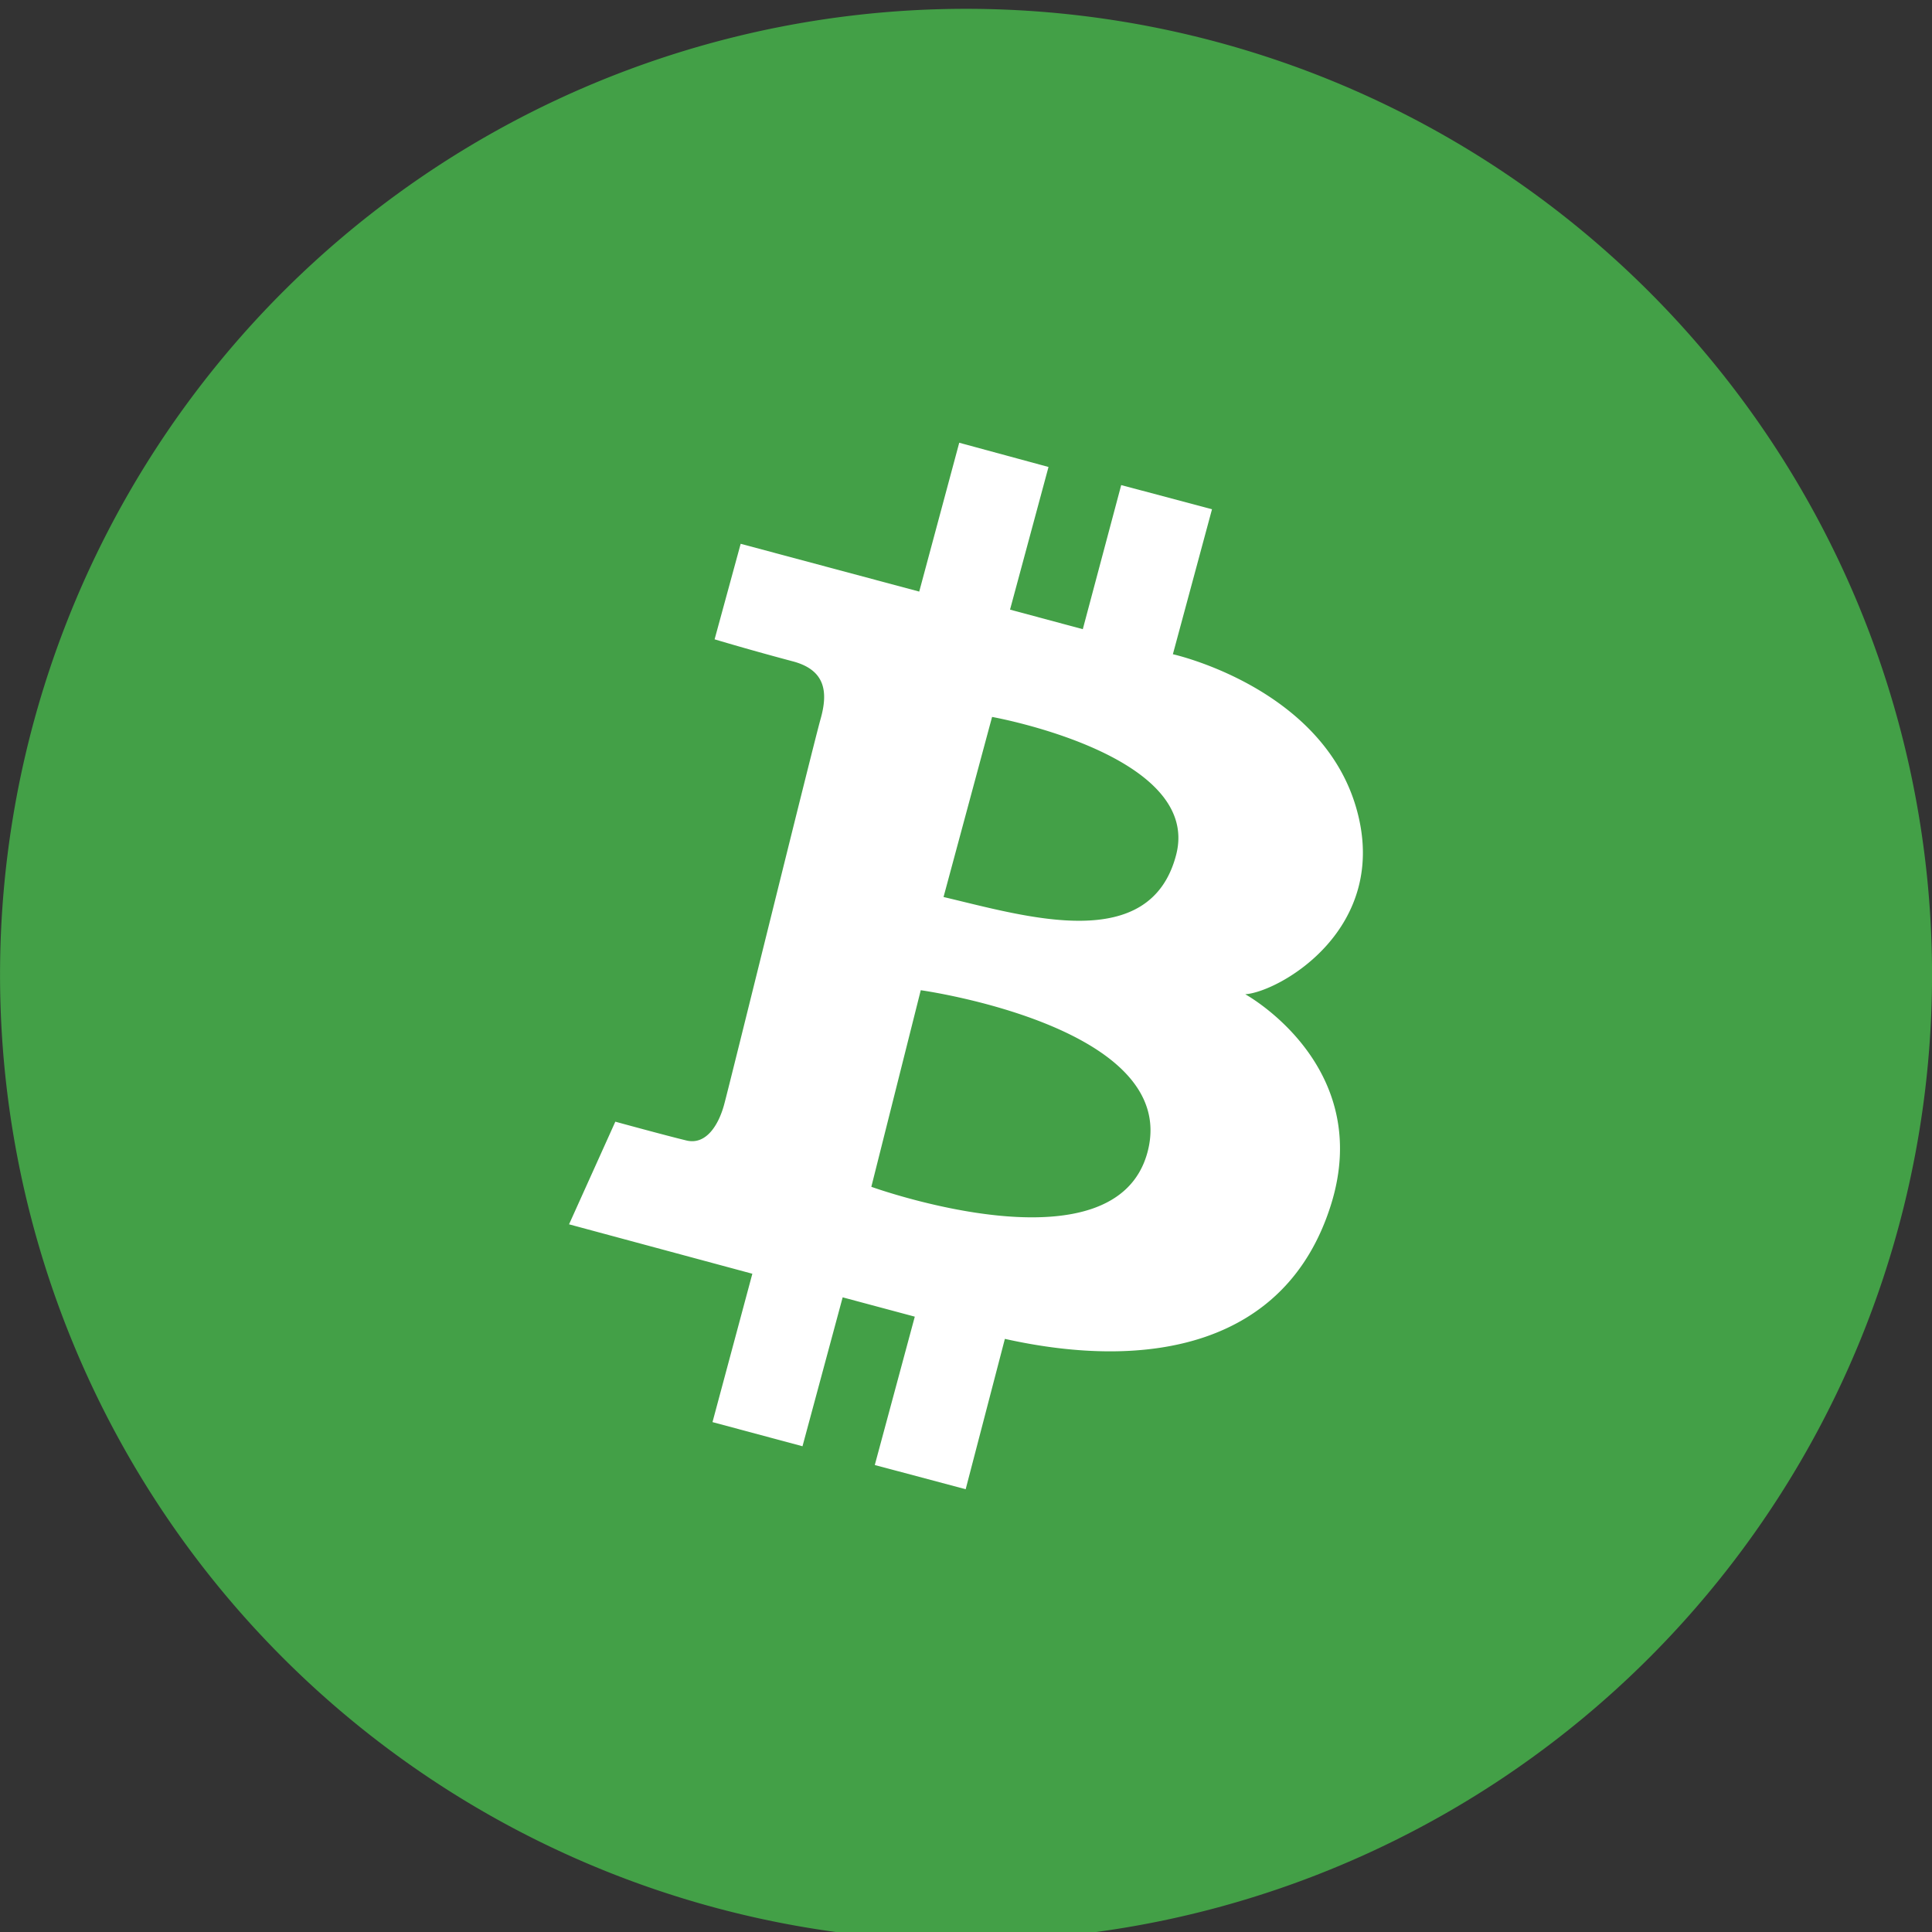 <svg xmlns="http://www.w3.org/2000/svg" fill="none" viewBox="0 0 24 24"><rect x="0" y="0" width="24" height="24" fill="#333333" stroke="none"/><g clip-path="url(#a)"><path fill="#43A047" d="M24 12A12 12 0 1 1 .001 12 12 12 0 0 1 24 12Z"/><path fill="#fff" fill-rule="evenodd" d="m9.2 6.755 2.219.594.497-1.849 1.109.301-.478 1.772.904.243.477-1.79 1.128.3-.486 1.801s1.843.408 2.277 1.907c.435 1.499-.952 2.287-1.378 2.317 0 0 1.616.885 1.061 2.627-.554 1.742-2.257 2.053-4.047 1.654l-.487 1.868-1.129-.301.497-1.843-.896-.24-.499 1.85-1.118-.3.495-1.843-2.277-.614.575-1.275s.642.176.885.234c.244.058.399-.195.467-.448.069-.252 1.1-4.44 1.197-4.786.098-.344.058-.614-.35-.72a34.58 34.58 0 0 1-.966-.272l.324-1.187Zm2.238 5.546-.614 2.442s3.045 1.1 3.435-.447c.39-1.547-2.82-1.995-2.82-1.995Zm.283-1.158.603-2.237s2.608.466 2.287 1.711c-.322 1.246-1.862.768-2.89.526Z" clip-rule="evenodd"/></g><defs><clipPath id="a"><path fill="#fff" d="M0 0h24v24H0z"/></clipPath></defs></svg>
